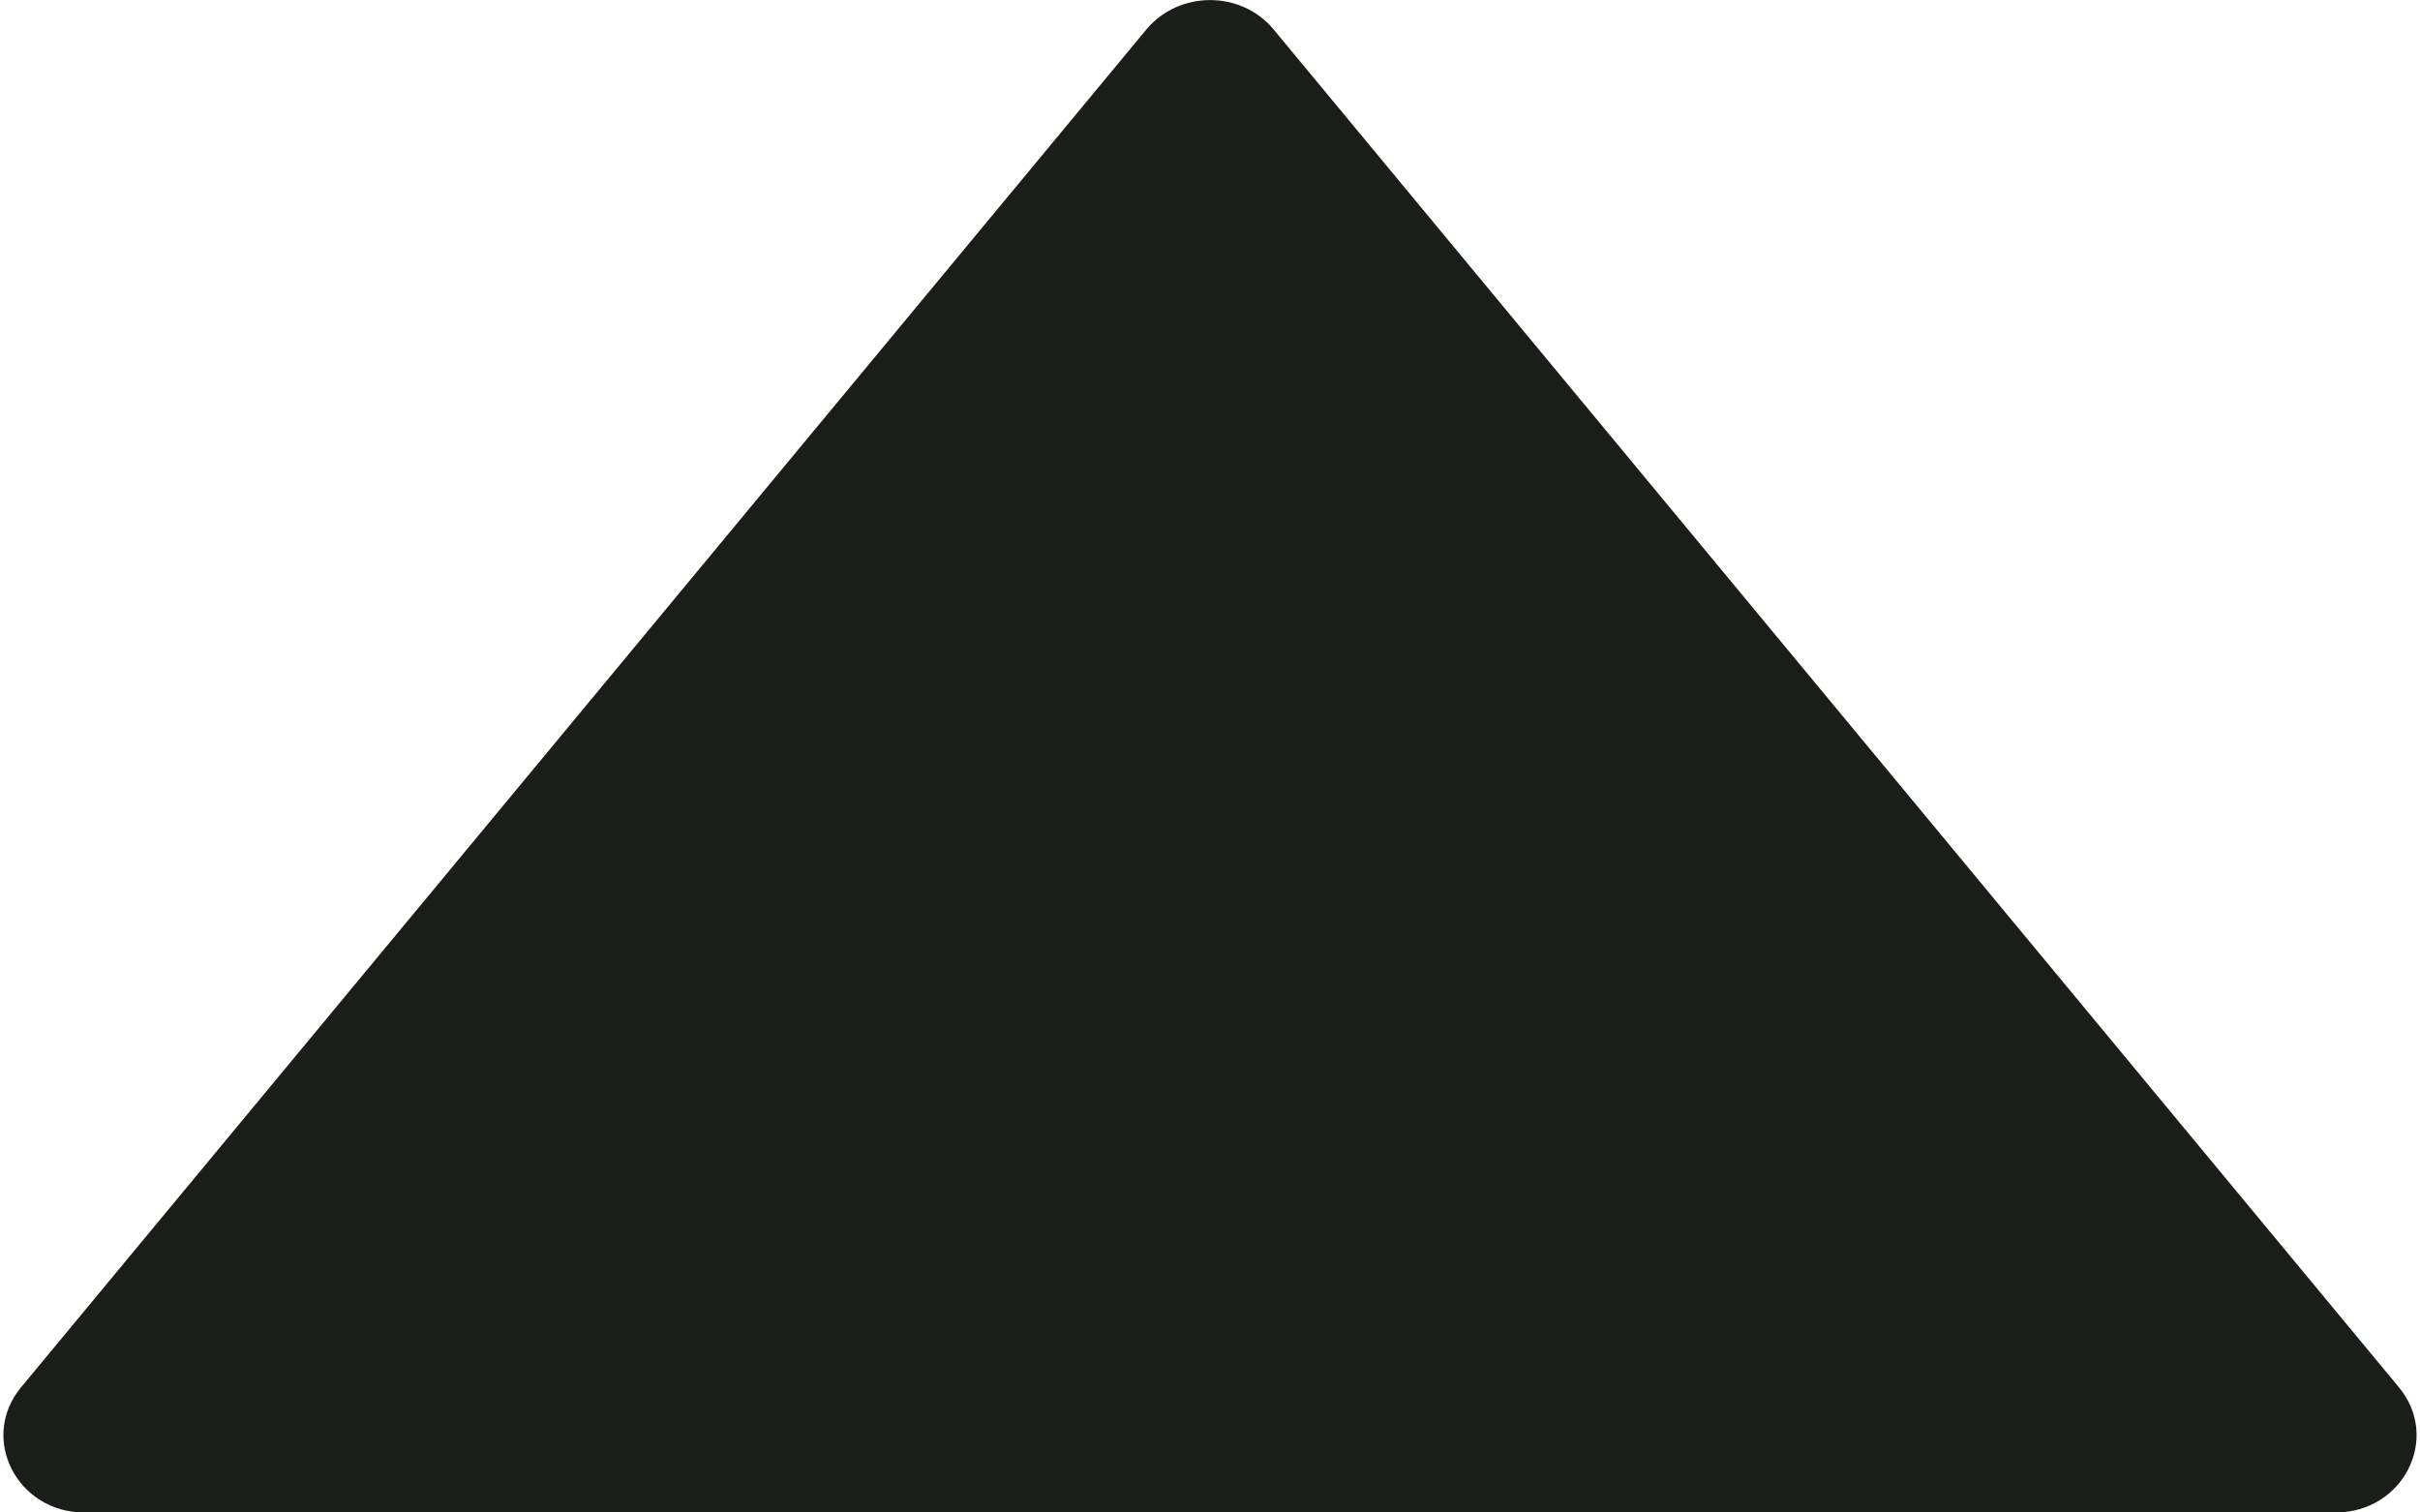 <svg width="8" height="5" viewBox="0 0 8 5" fill="none" xmlns="http://www.w3.org/2000/svg">
<g clip-path="url(#clip0_3_11531)">
<path d="M0.279 5L7.721 5C7.944 5 8.069 4.755 7.931 4.587L4.21 0.097C4.103 -0.032 3.898 -0.032 3.79 0.097L0.069 4.587C-0.069 4.755 0.056 5 0.279 5Z" fill="#191E19"/>
</g>
<defs>
<clipPath id="clip0_3_11531">
<rect width="8" height="5" fill="white" transform="translate(8 5) rotate(180)"/>
</clipPath>
</defs>
</svg>
